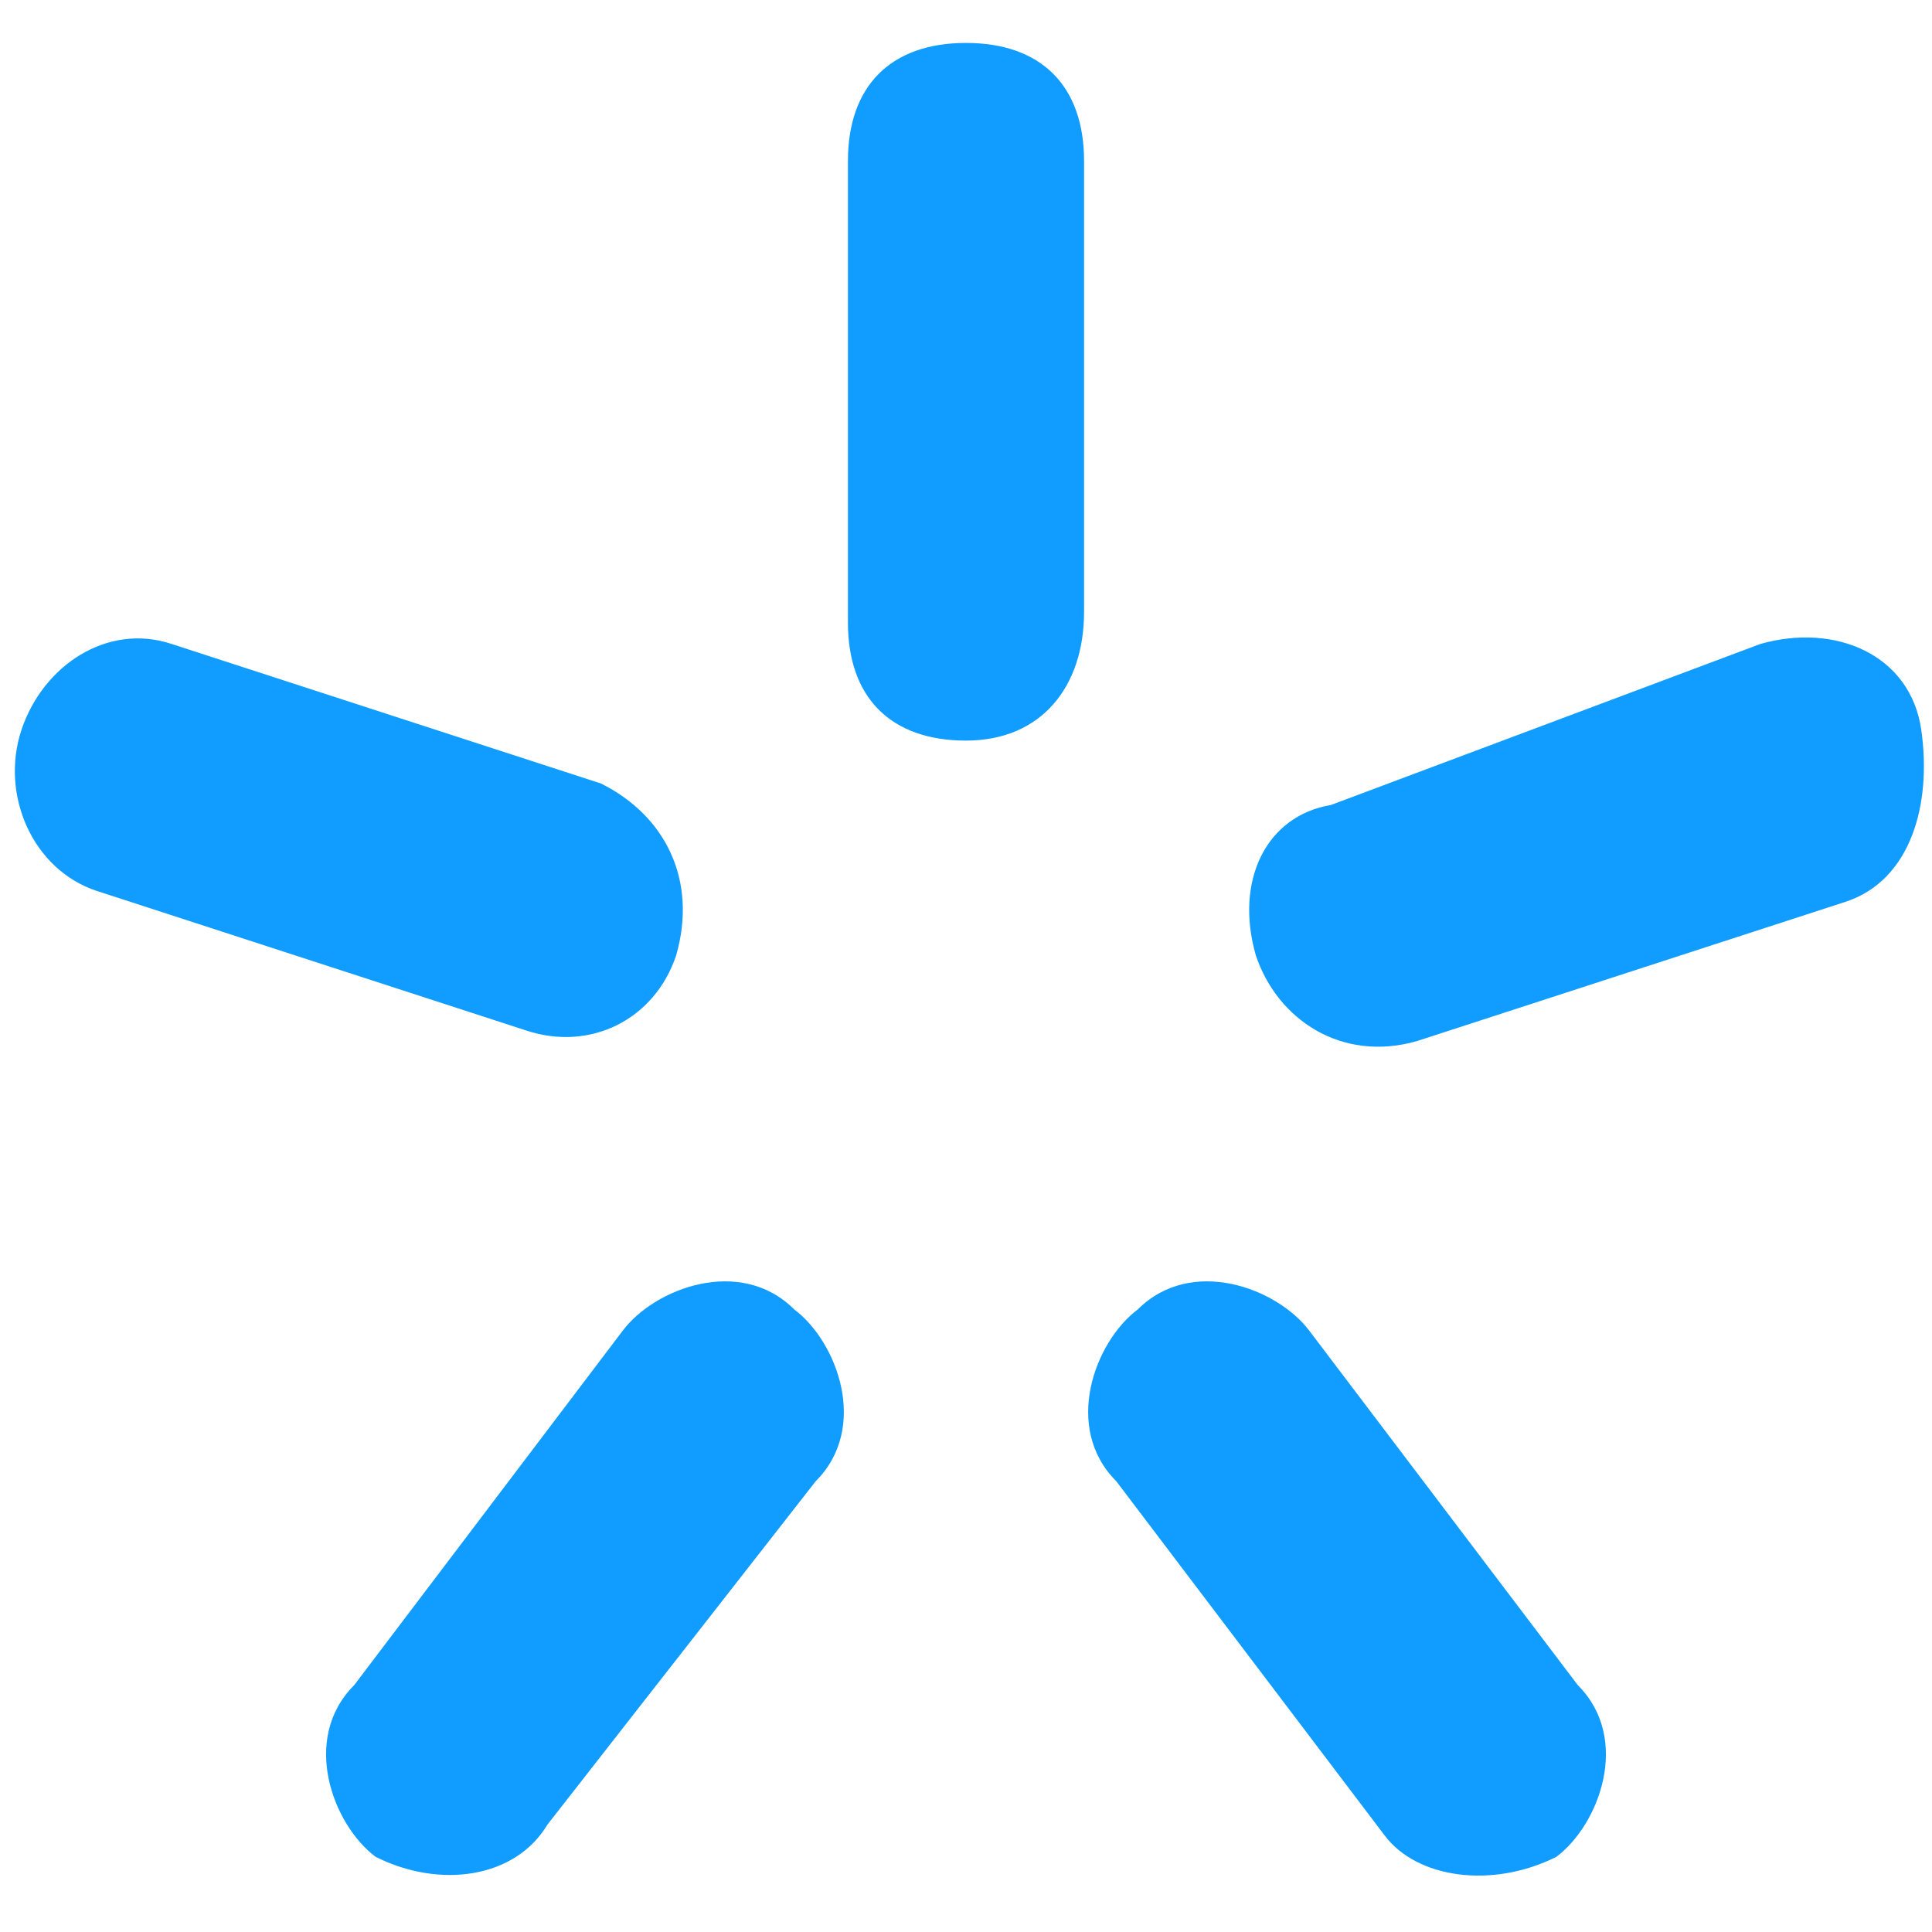 <?xml version="1.0" encoding="utf-8"?>
<!-- Generator: Adobe Illustrator 21.1.0, SVG Export Plug-In . SVG Version: 6.00 Build 0)  -->
<svg version="1.1" id="Layer_1" xmlns="http://www.w3.org/2000/svg" xmlns:xlink="http://www.w3.org/1999/xlink" x="0px" y="0px"
	 width="18px" height="18px" viewBox="0 0 18 18" style="enable-background:new 0 0 18 18;" xml:space="preserve">
<style type="text/css">
	.st0{fill:#109DFF;}
</style>
<path class="st0" d="M9,6.9c-0.7,0-1.1-0.4-1.1-1.1V1.5c0-0.7,0.4-1.1,1.1-1.1s1.1,0.4,1.1,1.1v4.2C10.1,6.4,9.7,6.9,9,6.9 M6.3,8.9
	C6.1,9.5,5.5,9.8,4.9,9.6l-4-1.3C0.3,8.1,0,7.4,0.2,6.8S1,5.8,1.6,6l4,1.3C6.2,7.6,6.5,8.2,6.3,8.9 M11.7,8.9c0.2,0.6,0.8,1,1.5,0.8
	l4-1.3c0.6-0.2,0.8-0.9,0.7-1.6c-0.1-0.7-0.8-1-1.5-0.8l-4,1.5C11.8,7.6,11.5,8.2,11.7,8.9 M3.5,17.3c-0.4-0.3-0.7-1.1-0.2-1.6
	l2.5-3.3c0.3-0.4,1.1-0.7,1.6-0.2c0.4,0.3,0.7,1.1,0.2,1.6L5.1,17C4.8,17.5,4.1,17.6,3.5,17.3 M14.5,17.3c0.4-0.3,0.7-1.1,0.2-1.6
	l-2.5-3.3c-0.3-0.4-1.1-0.7-1.6-0.2c-0.4,0.3-0.7,1.1-0.2,1.6l2.5,3.3C13.2,17.5,13.9,17.6,14.5,17.3"/>
</svg>

